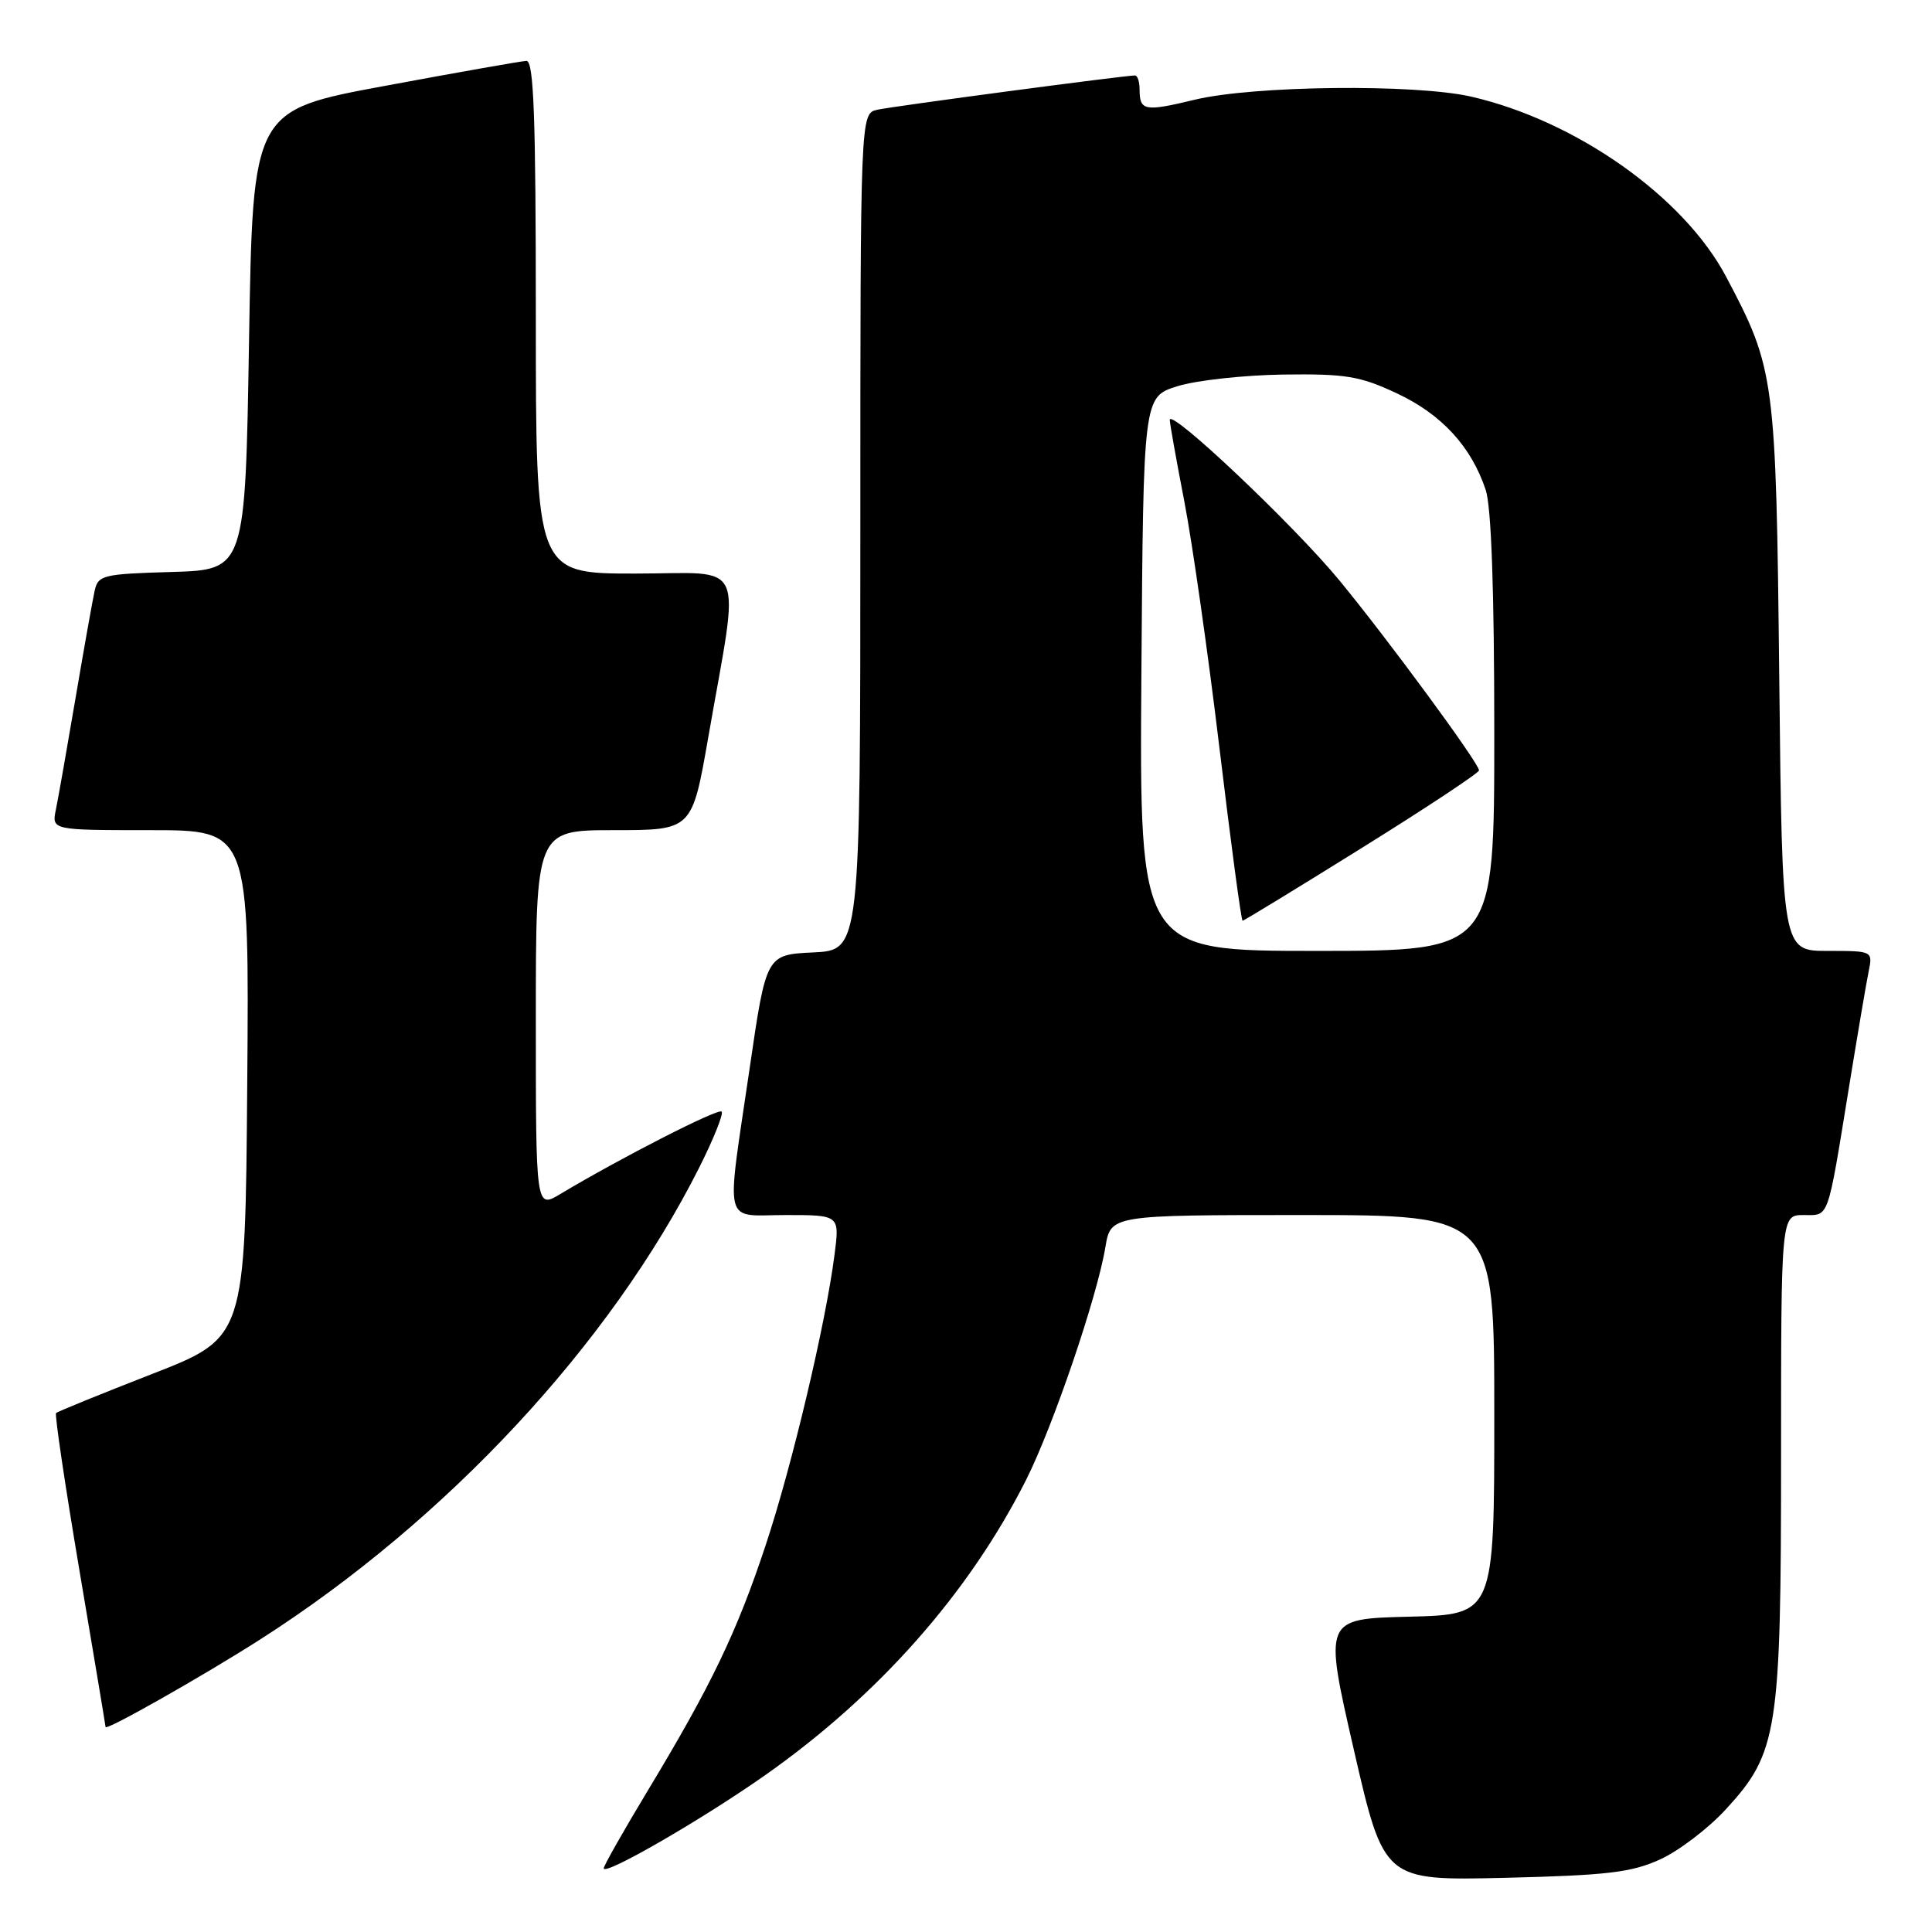 <?xml version="1.0" encoding="UTF-8" standalone="no"?>
<!DOCTYPE svg PUBLIC "-//W3C//DTD SVG 1.1//EN" "http://www.w3.org/Graphics/SVG/1.1/DTD/svg11.dtd" >
<svg xmlns="http://www.w3.org/2000/svg" xmlns:xlink="http://www.w3.org/1999/xlink" version="1.1" viewBox="0 0 256 256">
 <g >
 <path fill="currentColor"
d=" M 220.00 246.37 C 222.47 245.24 226.38 242.26 228.68 239.75 C 235.58 232.24 236.00 229.52 236.00 192.82 C 236.00 161.00 236.00 161.00 238.98 161.00 C 242.42 161.00 242.09 161.93 245.01 144.00 C 246.13 137.12 247.29 130.26 247.60 128.75 C 248.16 126.00 248.16 126.00 242.16 126.00 C 236.15 126.00 236.15 126.00 235.76 89.75 C 235.33 49.97 235.18 48.87 228.72 36.67 C 223.12 26.08 208.88 16.02 194.97 12.81 C 187.53 11.10 166.07 11.33 158.28 13.22 C 151.64 14.82 151.00 14.70 151.00 11.83 C 151.00 10.83 150.73 10.00 150.39 10.00 C 149.00 10.00 118.31 14.08 116.25 14.54 C 114.00 15.04 114.00 15.04 114.00 70.47 C 114.00 125.90 114.00 125.90 107.77 126.20 C 101.53 126.50 101.53 126.50 99.34 141.50 C 96.19 163.03 95.69 161.00 104.13 161.00 C 111.26 161.00 111.26 161.00 110.58 166.25 C 109.40 175.44 104.96 194.16 101.48 204.67 C 97.65 216.24 94.24 223.34 85.86 237.22 C 82.64 242.56 80.00 247.21 80.00 247.56 C 80.00 248.62 93.07 241.07 101.43 235.19 C 116.45 224.61 128.39 211.10 135.96 196.10 C 139.53 189.01 145.38 171.85 146.47 165.25 C 147.18 161.00 147.18 161.00 172.59 161.00 C 198.00 161.00 198.00 161.00 198.00 187.47 C 198.00 213.94 198.00 213.94 186.70 214.22 C 175.41 214.50 175.41 214.50 179.39 231.85 C 183.38 249.20 183.38 249.20 199.44 248.82 C 213.01 248.49 216.20 248.11 220.00 246.37 Z  M 34.50 217.22 C 59.17 201.44 80.84 178.15 92.65 154.71 C 94.56 150.91 95.90 147.57 95.62 147.29 C 95.16 146.82 82.18 153.46 74.25 158.21 C 71.00 160.16 71.00 160.16 71.00 135.08 C 71.00 110.00 71.00 110.00 81.35 110.00 C 91.70 110.00 91.70 110.00 93.84 97.75 C 98.06 73.55 99.15 76.00 84.14 76.00 C 71.00 76.00 71.00 76.00 71.00 42.00 C 71.00 15.43 70.73 8.01 69.75 8.07 C 69.06 8.10 60.62 9.59 51.00 11.38 C 33.50 14.62 33.50 14.62 33.00 45.06 C 32.50 75.50 32.50 75.50 22.76 75.79 C 13.63 76.05 12.99 76.21 12.54 78.29 C 12.27 79.50 11.13 85.90 10.01 92.50 C 8.89 99.10 7.72 105.74 7.41 107.25 C 6.84 110.00 6.84 110.00 19.93 110.00 C 33.03 110.00 33.03 110.00 32.76 143.63 C 32.50 177.25 32.50 177.25 20.15 182.06 C 13.35 184.71 7.63 187.04 7.43 187.24 C 7.23 187.44 8.62 196.80 10.52 208.05 C 12.42 219.30 13.98 228.65 13.99 228.84 C 14.01 229.38 26.91 222.07 34.50 217.22 Z  M 151.24 89.29 C 151.50 52.59 151.50 52.59 156.00 51.18 C 158.47 50.40 164.78 49.71 170.00 49.63 C 178.33 49.52 180.19 49.82 185.11 52.13 C 191.02 54.90 194.94 59.16 196.86 64.90 C 197.61 67.13 198.00 78.24 198.00 97.15 C 198.00 126.00 198.00 126.00 174.49 126.00 C 150.98 126.00 150.98 126.00 151.24 89.29 Z  M 180.49 112.33 C 189.02 107.02 195.99 102.40 195.98 102.08 C 195.95 101.09 183.80 84.57 177.43 76.85 C 171.36 69.50 155.00 54.03 155.00 55.64 C 155.00 56.11 155.88 61.00 156.94 66.50 C 158.00 72.00 160.10 86.74 161.60 99.25 C 163.10 111.76 164.47 122.00 164.65 122.00 C 164.83 122.00 171.95 117.65 180.49 112.33 Z "/>
</g>
</svg>